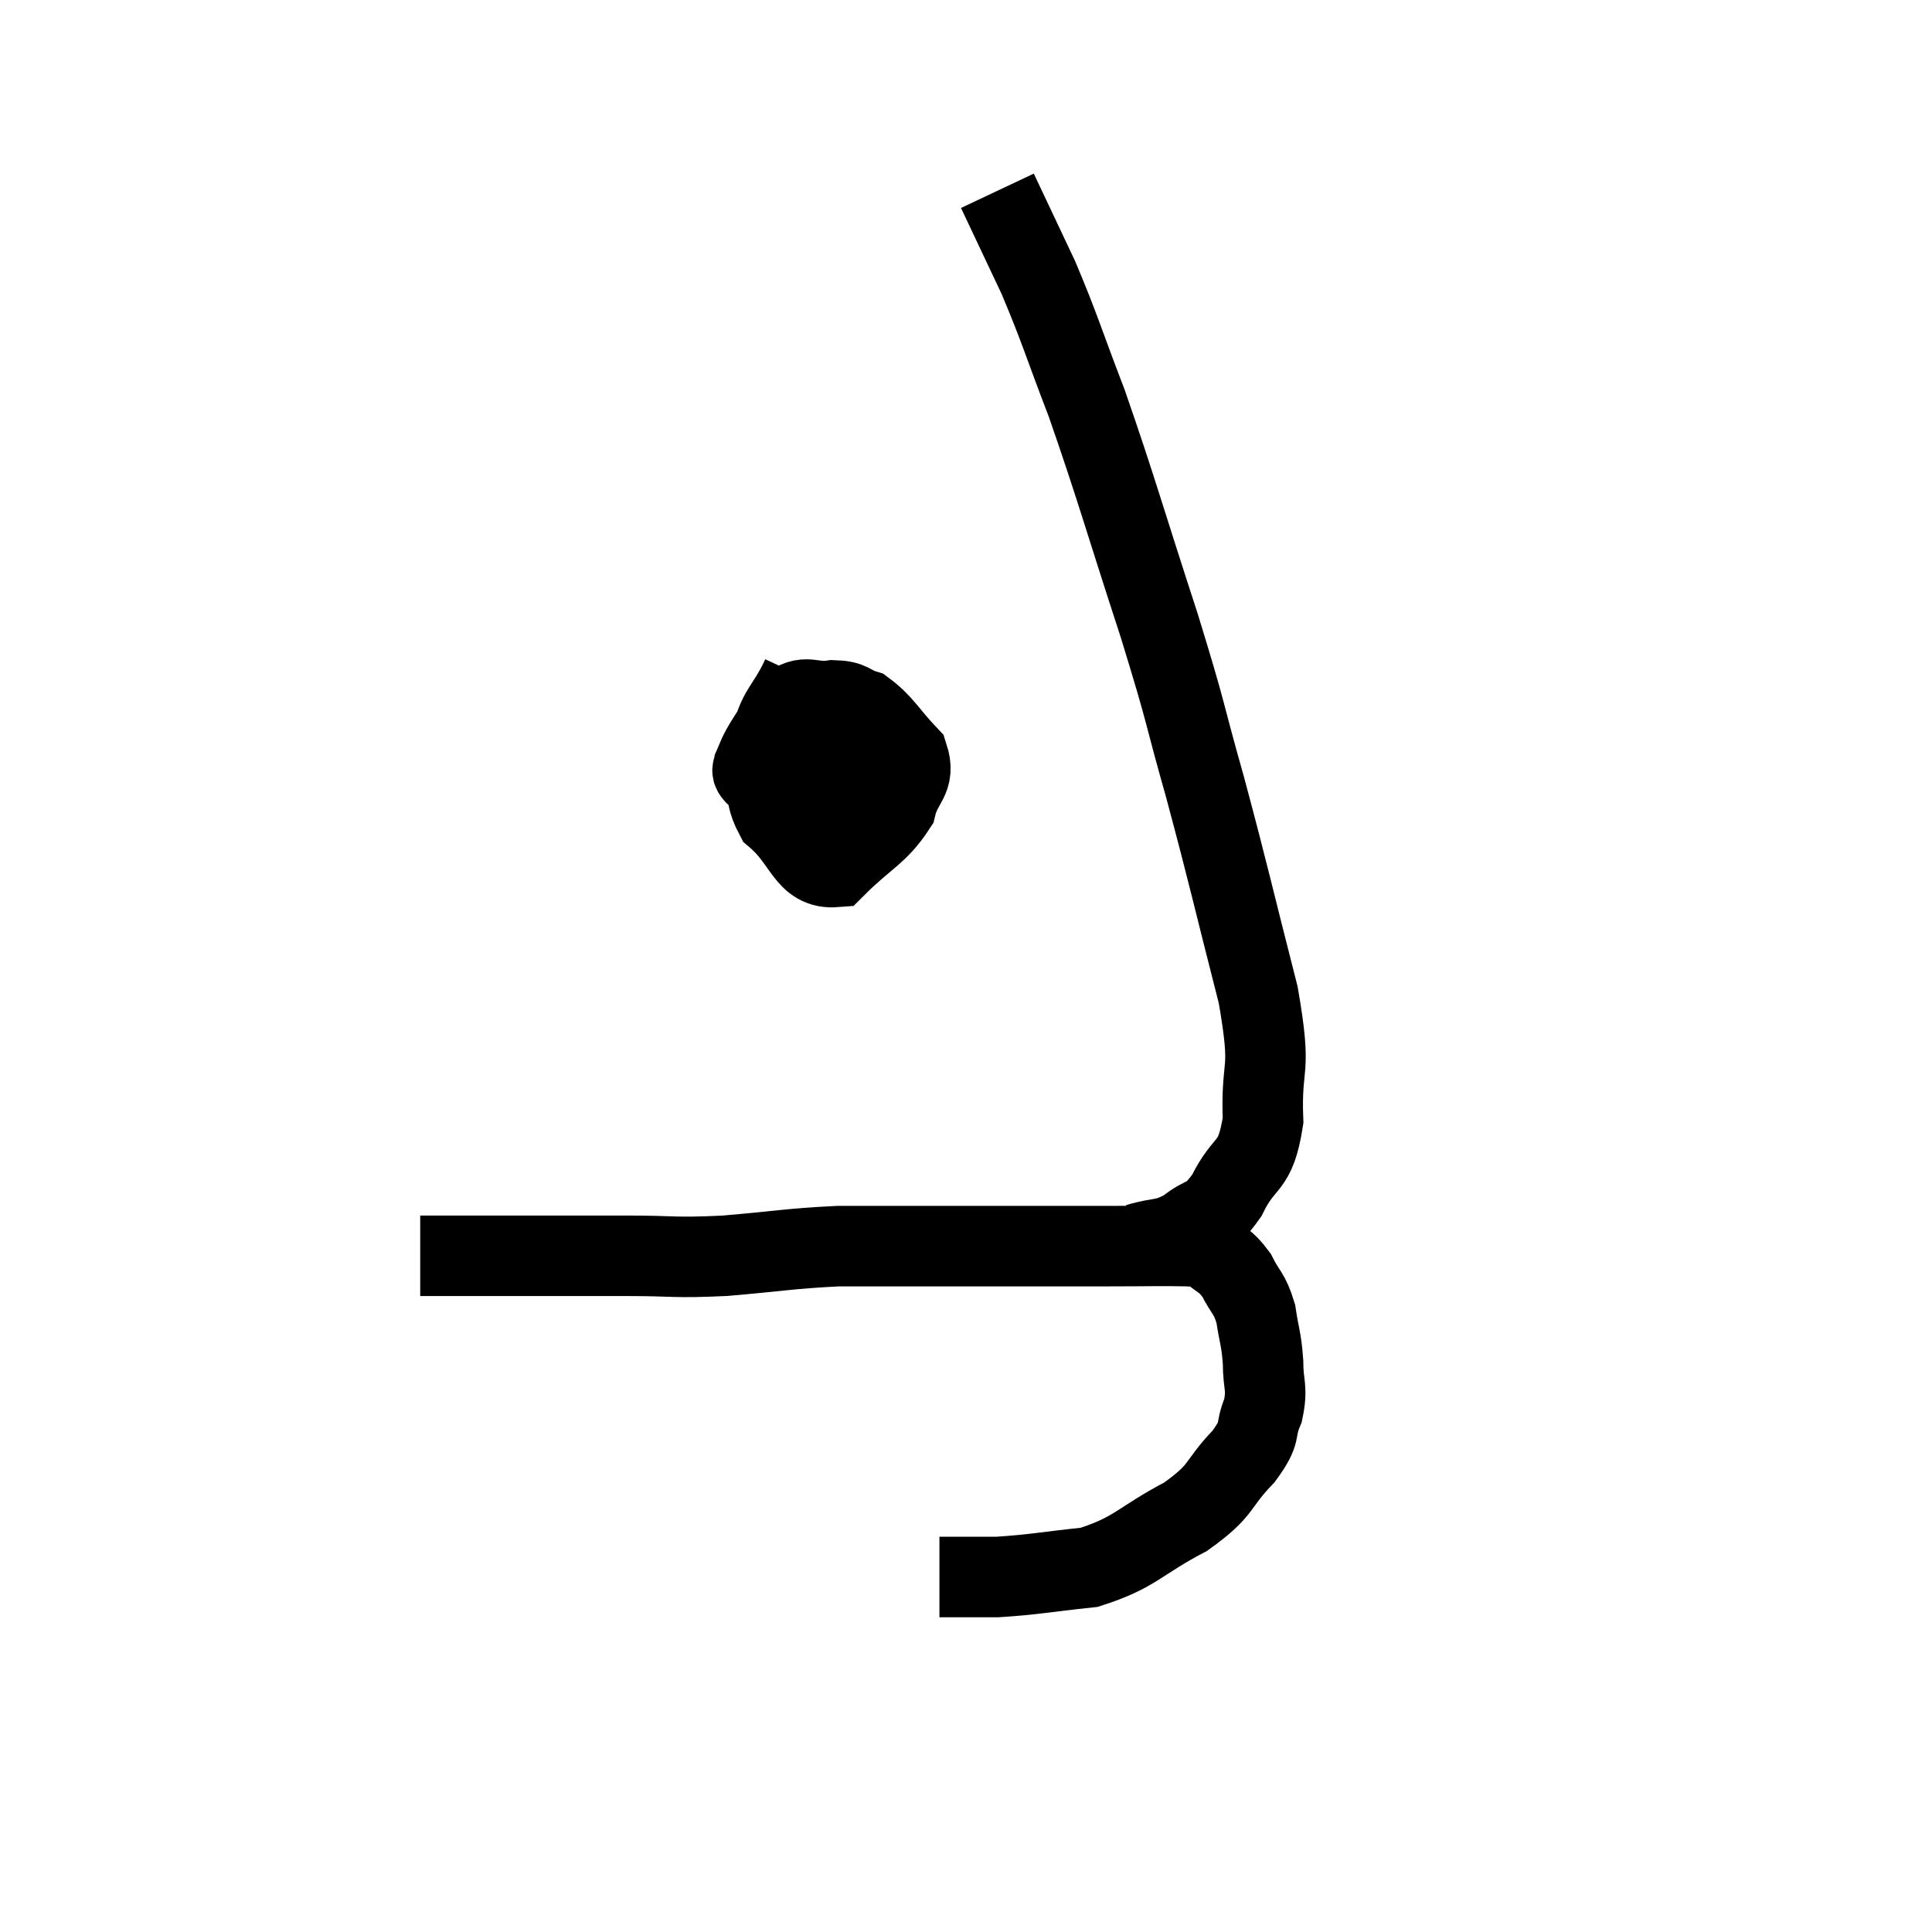 <svg width="48" height="48" viewBox="0 0 48 48" xmlns="http://www.w3.org/2000/svg"><path d="M 10.44 31.2 C 11.4 31.2, 11.07 31.2, 12.36 31.2 C 13.98 31.2, 14.19 31.2, 15.6 31.2 C 16.8 31.2, 16.695 31.26, 18 31.2 C 19.41 31.08, 19.605 31.02, 20.82 30.96 C 21.84 30.96, 21.75 30.96, 22.86 30.96 C 24.06 30.96, 24.105 30.96, 25.26 30.96 C 26.37 30.96, 26.415 30.96, 27.48 30.96 C 28.5 30.96, 28.89 30.945, 29.52 30.96 C 29.76 30.99, 29.7 30.84, 30 31.02 C 30.36 31.35, 30.42 31.275, 30.72 31.68 C 30.96 32.16, 31.035 32.1, 31.2 32.64 C 31.29 33.24, 31.335 33.24, 31.38 33.84 C 31.38 34.44, 31.5 34.455, 31.38 35.04 C 31.14 35.61, 31.38 35.52, 30.9 36.18 C 30.18 36.93, 30.42 36.99, 29.46 37.68 C 28.26 38.31, 28.23 38.565, 27.06 38.94 C 25.92 39.06, 25.71 39.12, 24.78 39.18 C 24.06 39.18, 23.7 39.18, 23.34 39.18 C 23.34 39.18, 23.34 39.18, 23.34 39.18 L 23.34 39.18" fill="none" stroke="black" stroke-width="2"></path><path d="M 28.26 30.9 C 28.86 30.72, 28.905 30.84, 29.46 30.54 C 29.97 30.12, 30 30.375, 30.48 29.7 C 30.93 28.77, 31.185 29.085, 31.38 27.84 C 31.32 26.28, 31.62 26.79, 31.26 24.72 C 30.6 22.14, 30.555 21.855, 29.94 19.56 C 29.37 17.55, 29.535 17.925, 28.8 15.54 C 27.9 12.78, 27.75 12.18, 27 10.02 C 26.4 8.46, 26.355 8.22, 25.8 6.9 C 25.29 5.82, 25.035 5.28, 24.78 4.74 C 24.78 4.74, 24.78 4.74, 24.78 4.74 C 24.78 4.74, 24.78 4.74, 24.78 4.74 L 24.78 4.74" fill="none" stroke="black" stroke-width="2"></path><path d="M 19.92 16.8 C 19.53 17.64, 19.305 17.61, 19.14 18.48 C 19.2 19.38, 18.855 19.515, 19.26 20.28 C 20.01 20.91, 20.01 21.6, 20.76 21.54 C 21.51 20.79, 21.81 20.73, 22.26 20.04 C 22.41 19.41, 22.755 19.38, 22.56 18.78 C 22.02 18.21, 21.945 17.985, 21.48 17.64 C 21.09 17.52, 21.18 17.415, 20.7 17.4 C 20.13 17.49, 20.04 17.205, 19.56 17.58 C 19.17 18.24, 18.96 18.465, 18.78 18.9 C 18.81 19.11, 18.54 19.08, 18.84 19.32 C 19.41 19.59, 19.47 19.845, 19.98 19.86 C 20.43 19.62, 20.595 19.665, 20.88 19.38 C 21 19.05, 21.06 18.915, 21.12 18.72 C 21.12 18.66, 21.12 18.675, 21.12 18.6 C 21.12 18.51, 21.195 18.285, 21.12 18.42 C 20.97 18.78, 20.895 18.855, 20.82 19.14 C 20.82 19.35, 20.82 19.41, 20.82 19.56 L 20.82 19.74" fill="none" stroke="black" stroke-width="2"></path></svg>